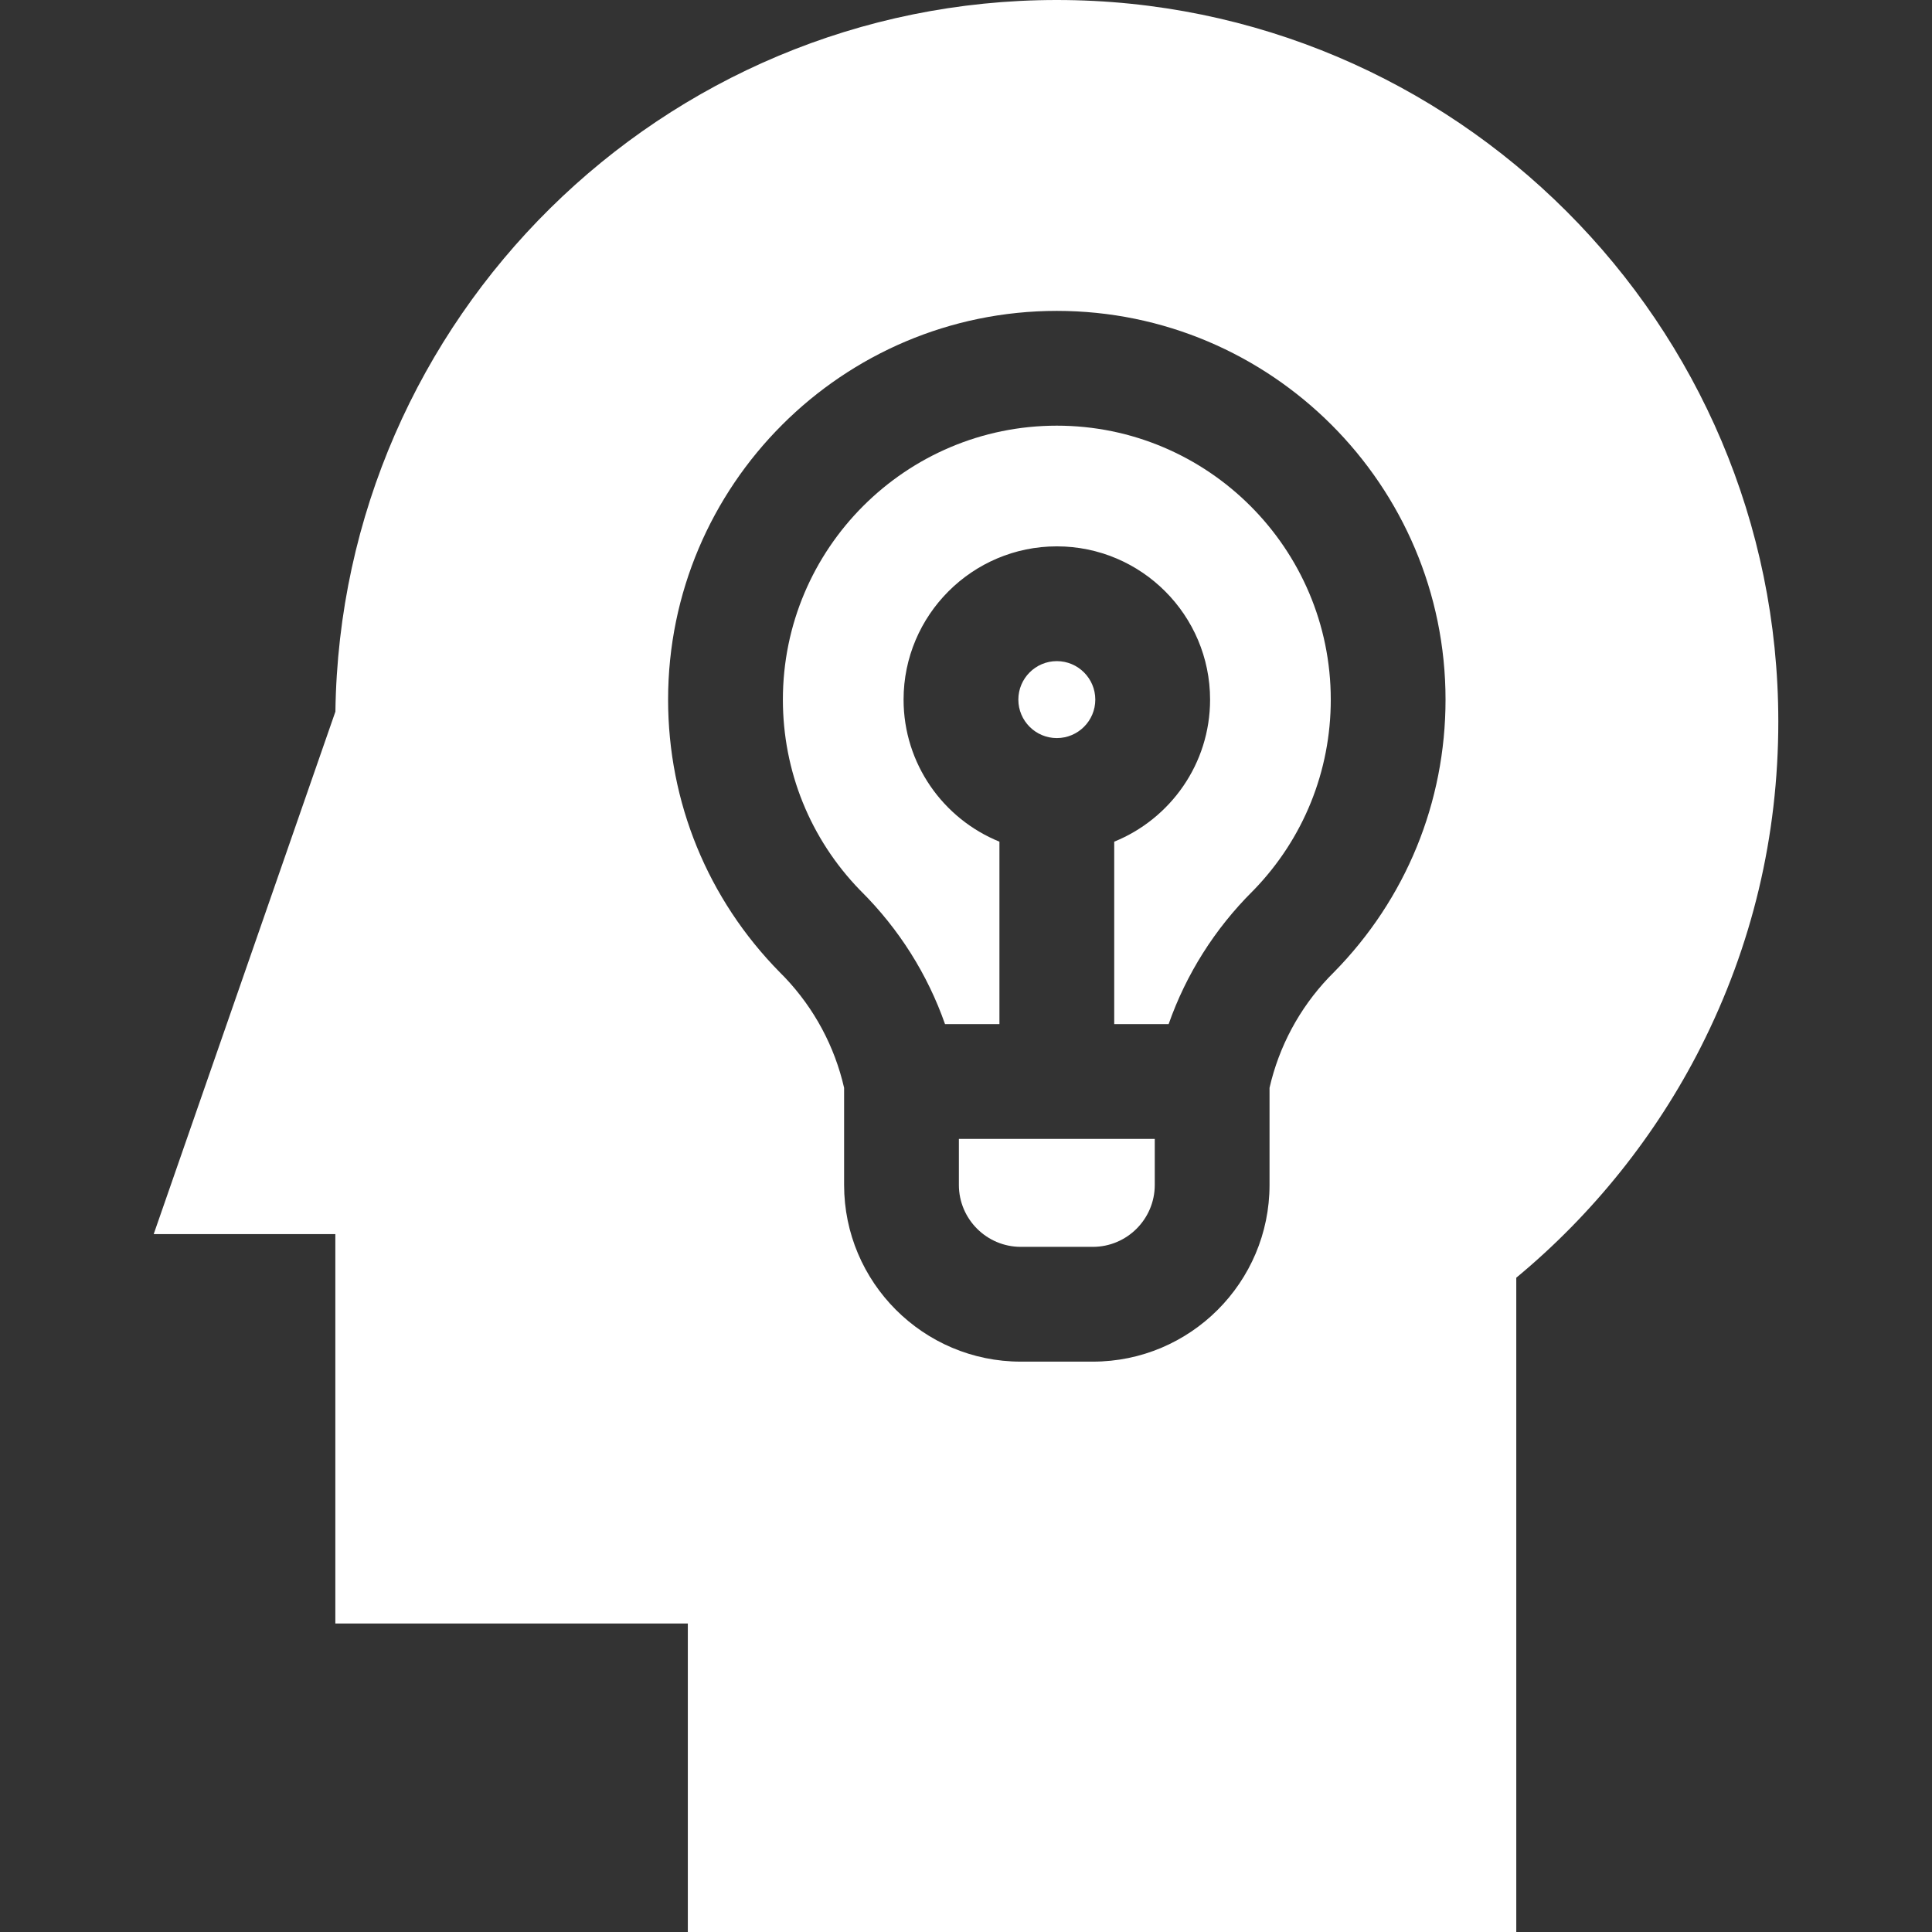 <?xml version="1.0" encoding="iso-8859-1"?>
<!-- Generator: Adobe Illustrator 19.0.0, SVG Export Plug-In . SVG Version: 6.00 Build 0)  -->
<svg xmlns="http://www.w3.org/2000/svg" xmlns:xlink="http://www.w3.org/1999/xlink" version="1.1" id="Layer_1" x="0px" y="0px" viewBox="0 0 511.999 511.999" style="enable-background:new 0 0 511.999 511.999;" xml:space="preserve" width="512px" height="512px">
<rect x="0" y="0" width="511.999" height="511.999" fill="#333333" stroke="none"/>
<g>
	<g>
		<path d="M254.115,301.819v12.198h-0.001c0,9.049,7.362,16.411,16.411,16.411h19.087c9.049,0,16.411-7.362,16.411-16.411v-12.198    H254.115z" fill="#FFFFFF"/>
	</g>
</g>
<g>
	<g>
		<path d="M280.068,175.206c-5.622,0-10.196,4.574-10.196,10.197c0,5.622,4.574,10.196,10.196,10.196    c5.622,0,10.197-4.574,10.197-10.196C290.265,179.781,285.69,175.206,280.068,175.206z" fill="#FFFFFF"/>
	</g>
</g>
<g>
	<g>
		<path d="M280.068,112.806c-40.029,0-72.597,32.567-72.597,72.598c0,18.966,7.245,36.866,20.418,50.474l0.322,0.321    c10.042,10.005,17.596,22.01,22.229,35.203h14.419v-48.351c-14.879-6.033-25.404-20.63-25.404-37.647    c0-22.394,18.219-40.614,40.613-40.614c22.394,0,40.614,18.219,40.614,40.614c0,17.017-10.526,31.615-25.405,37.647v48.351h14.42    c4.632-13.194,12.187-25.198,22.229-35.203l0.333-0.332c13.166-13.608,20.408-31.503,20.408-50.464    C352.666,145.373,320.098,112.806,280.068,112.806z" fill="#FFFFFF"/>
	</g>
</g>
<g>
	<g>
		<path d="M280.068,0C175.516,0,90.293,84.355,88.886,188.58L40.731,327.056h48.138V430.24h93.414v81.759h219.545V338.606    c20.245-16.76,37.064-37.757,48.903-61.125c13.627-26.9,20.538-55.929,20.538-86.28C471.268,85.772,385.496,0,280.068,0z     M353.505,257.646l-1.423,1.447c-7.76,8.199-13.132,18.232-15.643,29.189v25.737c0,25.821-21.007,46.828-46.828,46.828h-19.087    c-25.821,0-46.828-21.007-46.828-46.828v-25.737c-2.513-10.974-7.896-21.018-15.675-29.224l-1.39-1.412    c-19.074-19.387-29.578-45.043-29.578-72.242c0-56.802,46.212-103.015,103.014-103.015c56.802,0,103.015,46.212,103.015,103.015    C383.083,212.603,372.578,238.259,353.505,257.646z" fill="#FFFFFF"/>
	</g>
</g>
<g>
</g>
<g>
</g>
<g>
</g>
<g>
</g>
<g>
</g>
<g>
</g>
<g>
</g>
<g>
</g>
<g>
</g>
<g>
</g>
<g>
</g>
<g>
</g>
<g>
</g>
<g>
</g>
<g>
</g>
</svg>
